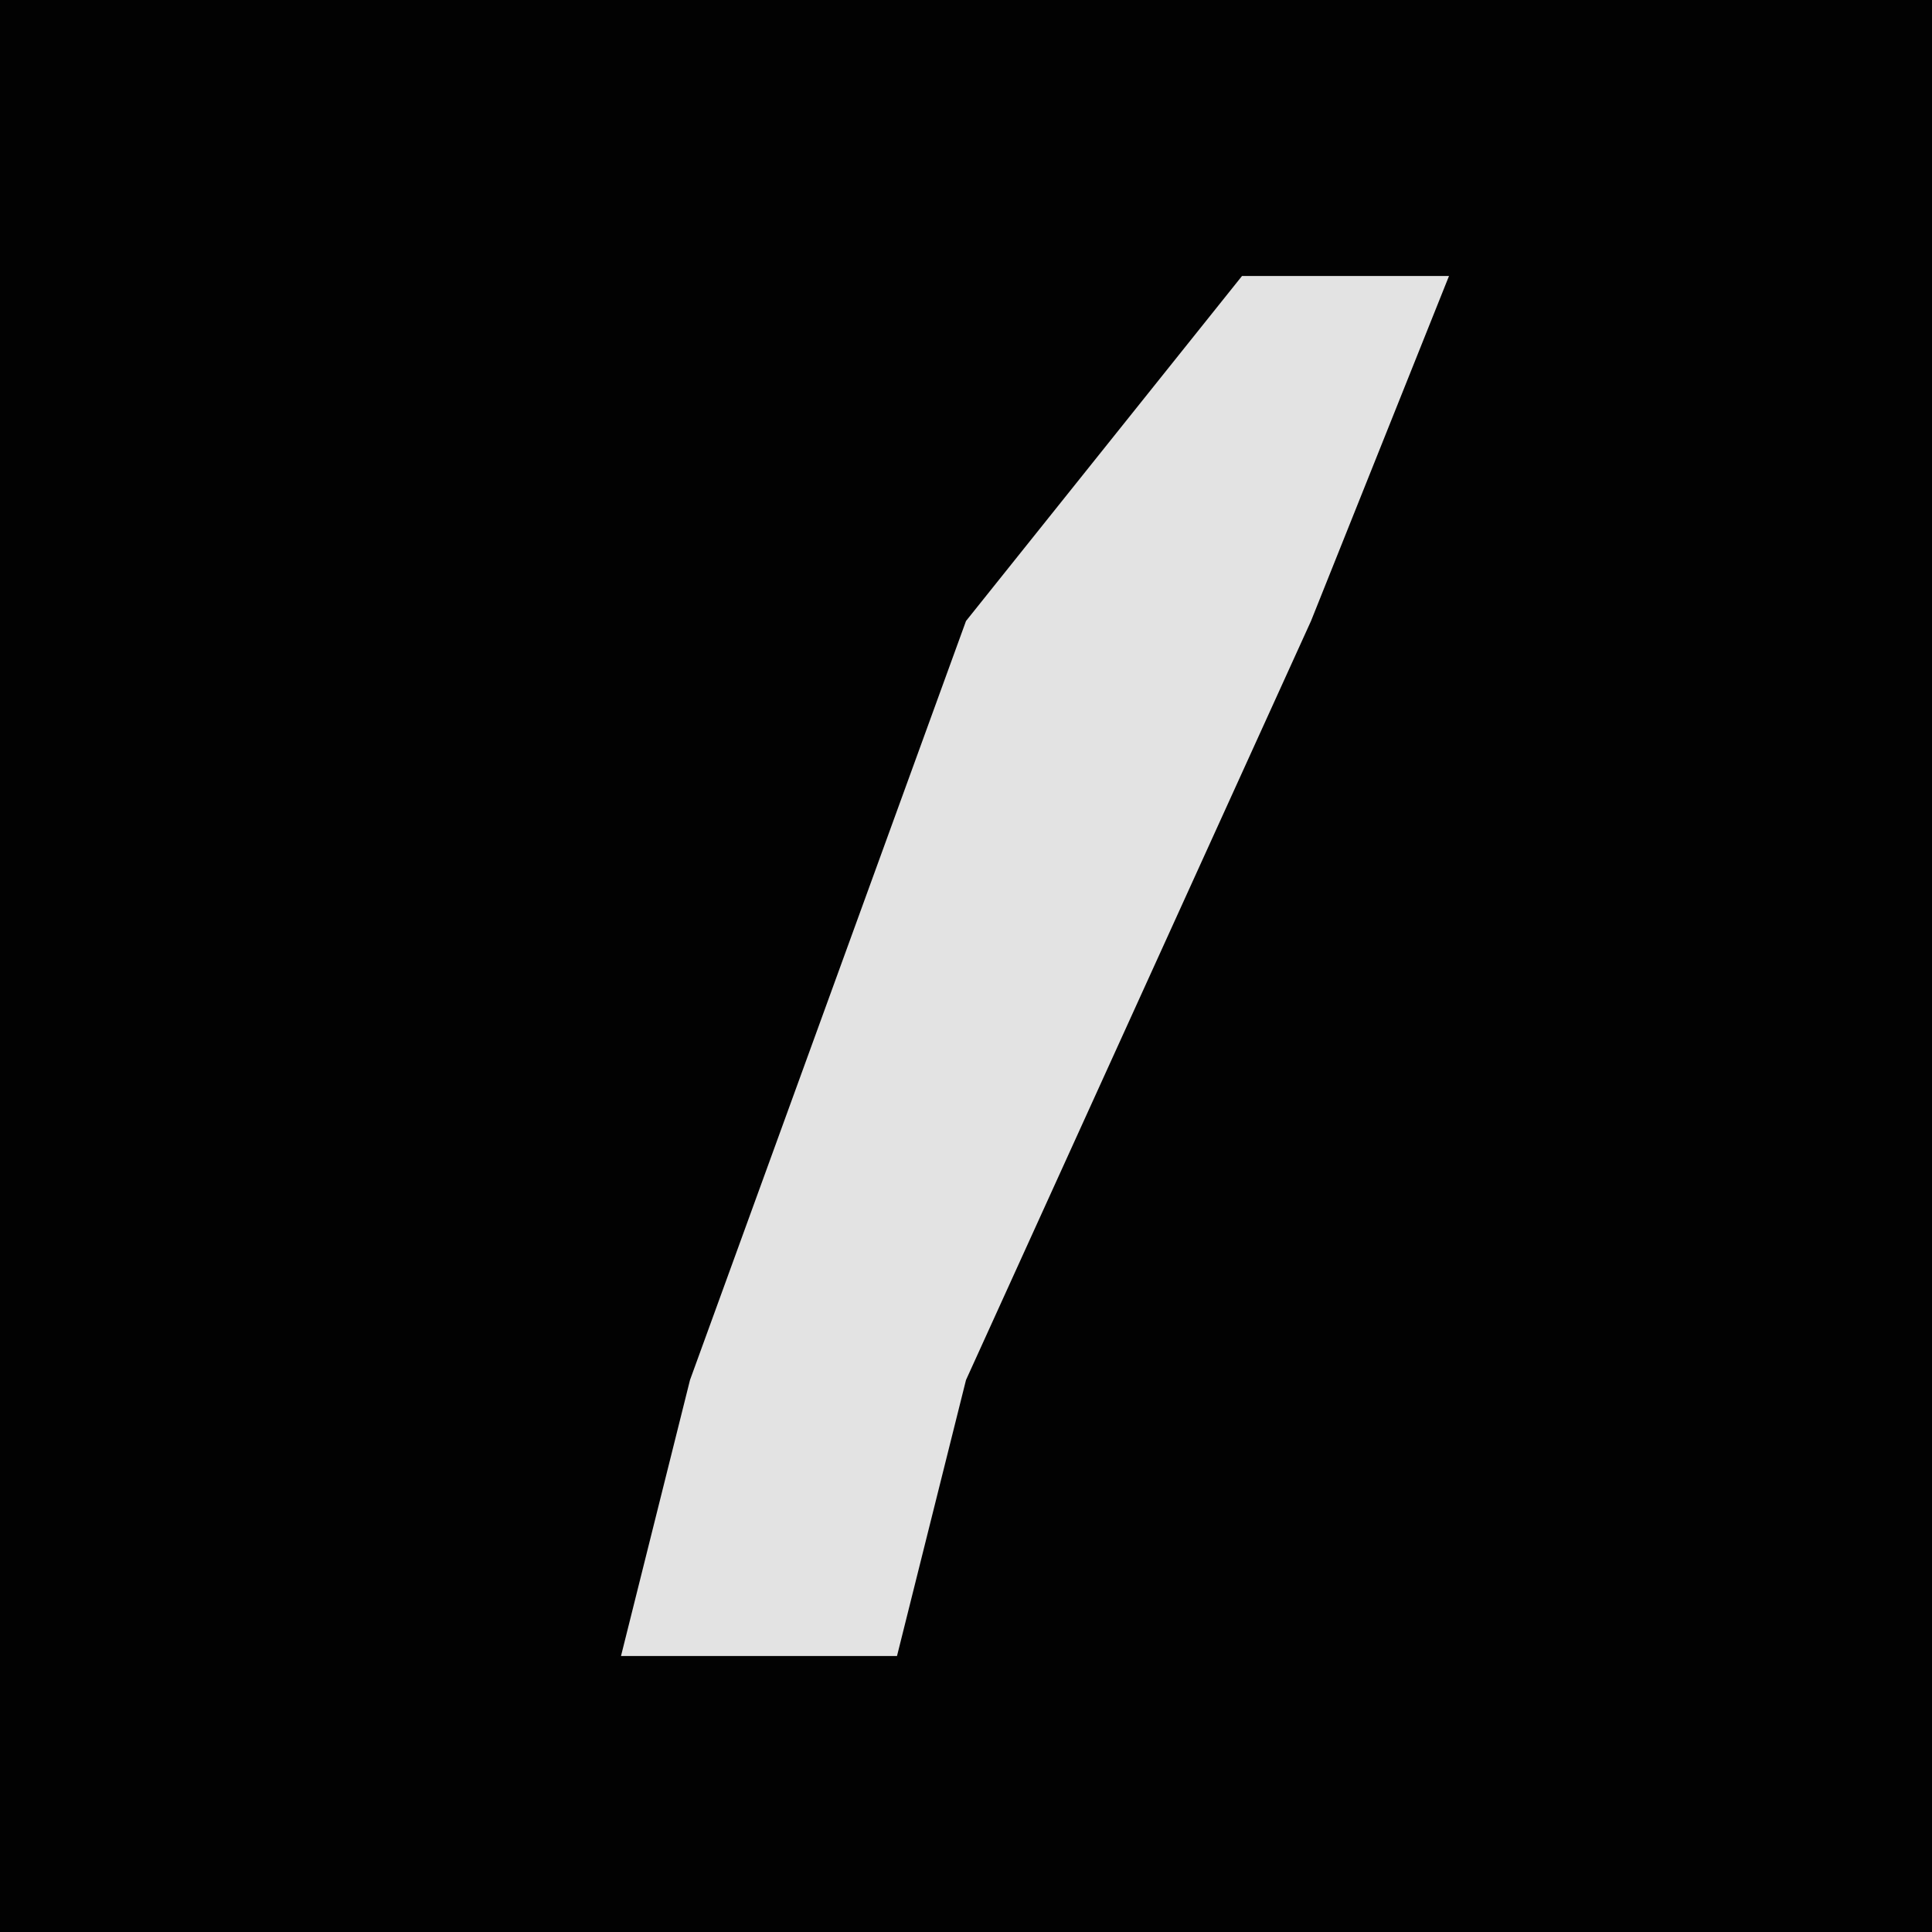 <?xml version="1.0" encoding="UTF-8"?>
<svg version="1.1" xmlns="http://www.w3.org/2000/svg" width="28" height="28">
<path d="M0,0 L28,0 L28,28 L0,28 Z " fill="#020202" transform="translate(0,0)"/>
<path d="M0,0 L3,0 L1,5 L-4,16 L-5,20 L-9,20 L-8,16 L-4,5 Z " fill="#E3E3E3" transform="translate(18,4)"/>
</svg>
